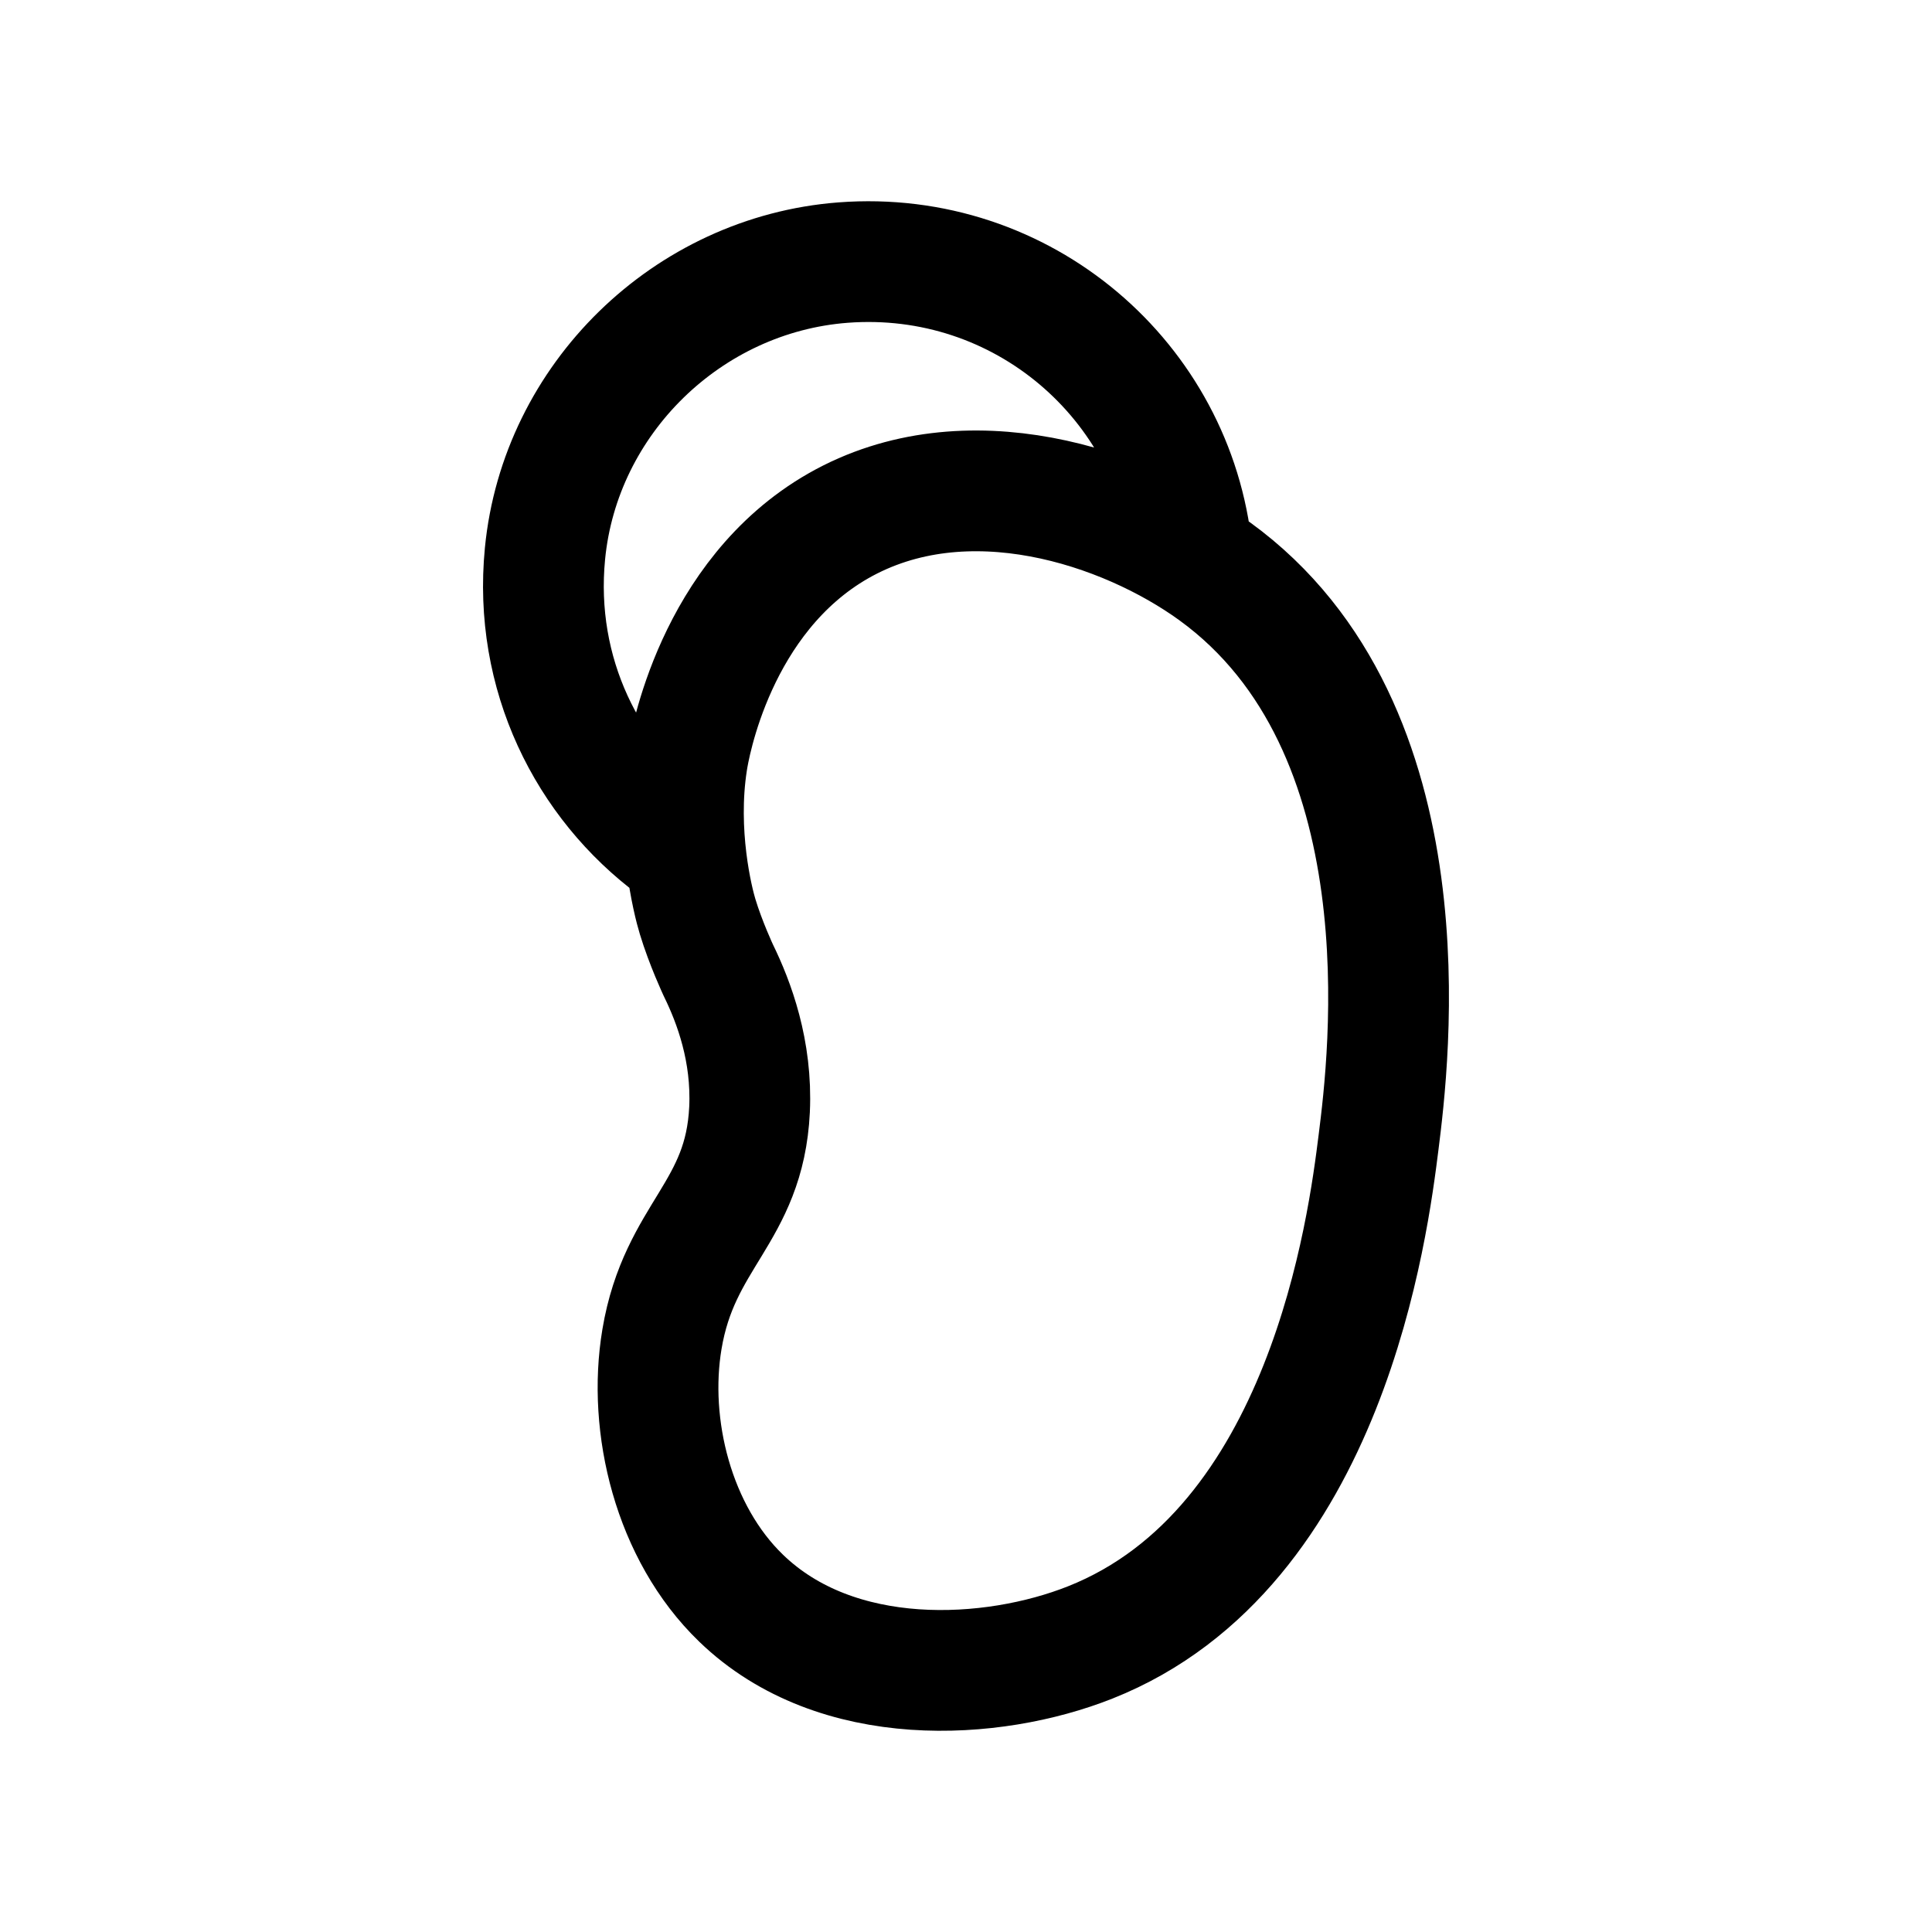 <svg width="24" height="24" viewBox="0 0 24 24" fill="none" xmlns="http://www.w3.org/2000/svg">
<path d="M8.386 10.519C7.294 9.711 6.625 8.368 6.77 6.878C6.956 4.956 8.541 3.41 10.472 3.262C12.705 3.092 14.592 4.734 14.809 6.868M10.415 6.532C8.878 7.411 8.562 9.285 8.536 9.461C8.398 10.35 8.605 11.188 8.666 11.386C8.766 11.717 8.924 12.054 8.924 12.054C9.119 12.452 9.345 13.057 9.311 13.784C9.249 15.07 8.44 15.34 8.223 16.636C8.042 17.715 8.364 19.04 9.206 19.853C10.393 21.001 12.329 20.885 13.543 20.403C16.492 19.234 16.998 15.199 17.125 14.189C17.252 13.178 17.77 9.04 15.088 7.096C13.985 6.297 12.002 5.626 10.415 6.532Z" stroke="black" stroke-width="1.5" stroke-linecap="round" stroke-linejoin="round"/>
</svg>
